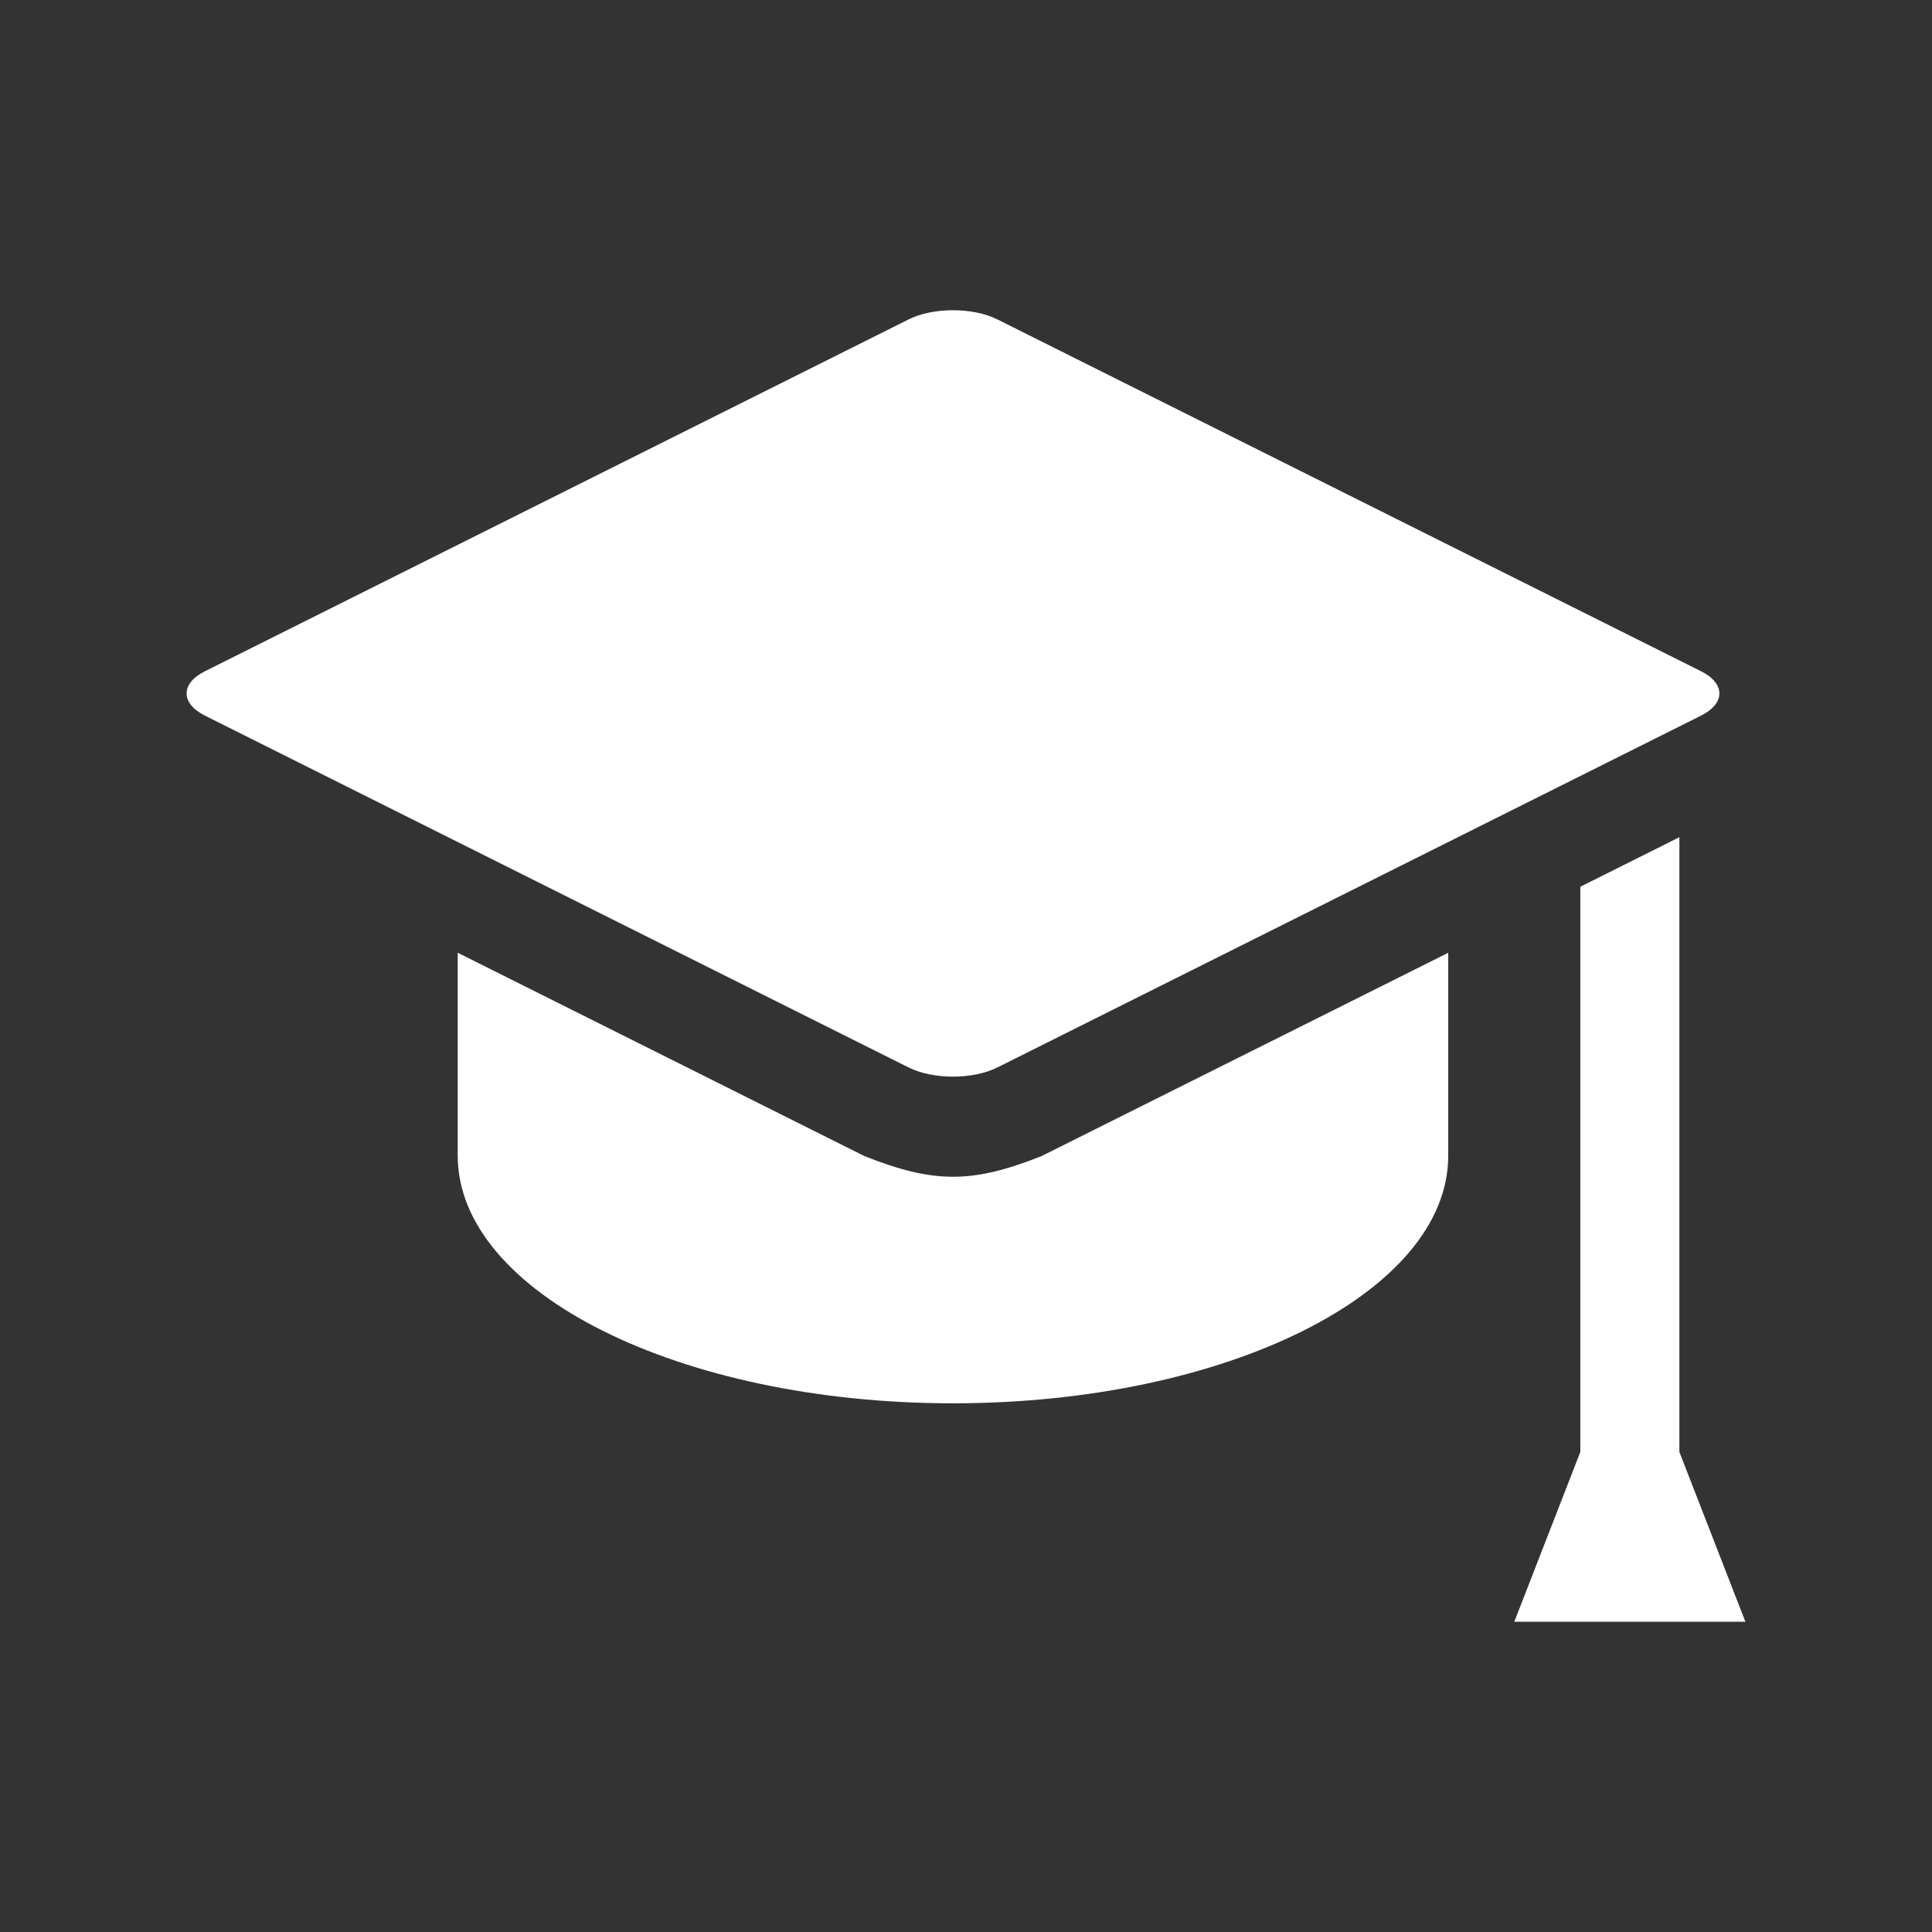 <svg viewBox="0 0 512 512" xmlns="http://www.w3.org/2000/svg"><rect x="0" y="0" width="512" height="512" fill="#333333" stroke="none"/><path d="M445.055 384.794v-162.93l-26.25 13.125v149.788l-17.504 45.008h61.25l-17.496-44.991zM229.065 306.37 121.3 252.49v53.776c0 36.243 58.764 65.625 131.25 65.625 72.49 0 131.25-29.382 131.25-65.625V252.49l-107.772 53.884c-18.447 7.307-28.515 7.305-46.963-.003Z" fill="#ffffff" class="fill-000000"></path><path d="m264.291 282.897 186.52-93.26c6.459-3.229 6.459-8.51 0-11.74l-186.52-93.26c-6.455-3.229-17.021-3.229-23.48 0l-186.52 93.26c-6.455 3.229-6.455 8.51 0 11.74l186.52 93.26c6.459 3.229 17.025 3.229 23.48 0Z" fill="#ffffff" class="fill-000000"></path></svg>